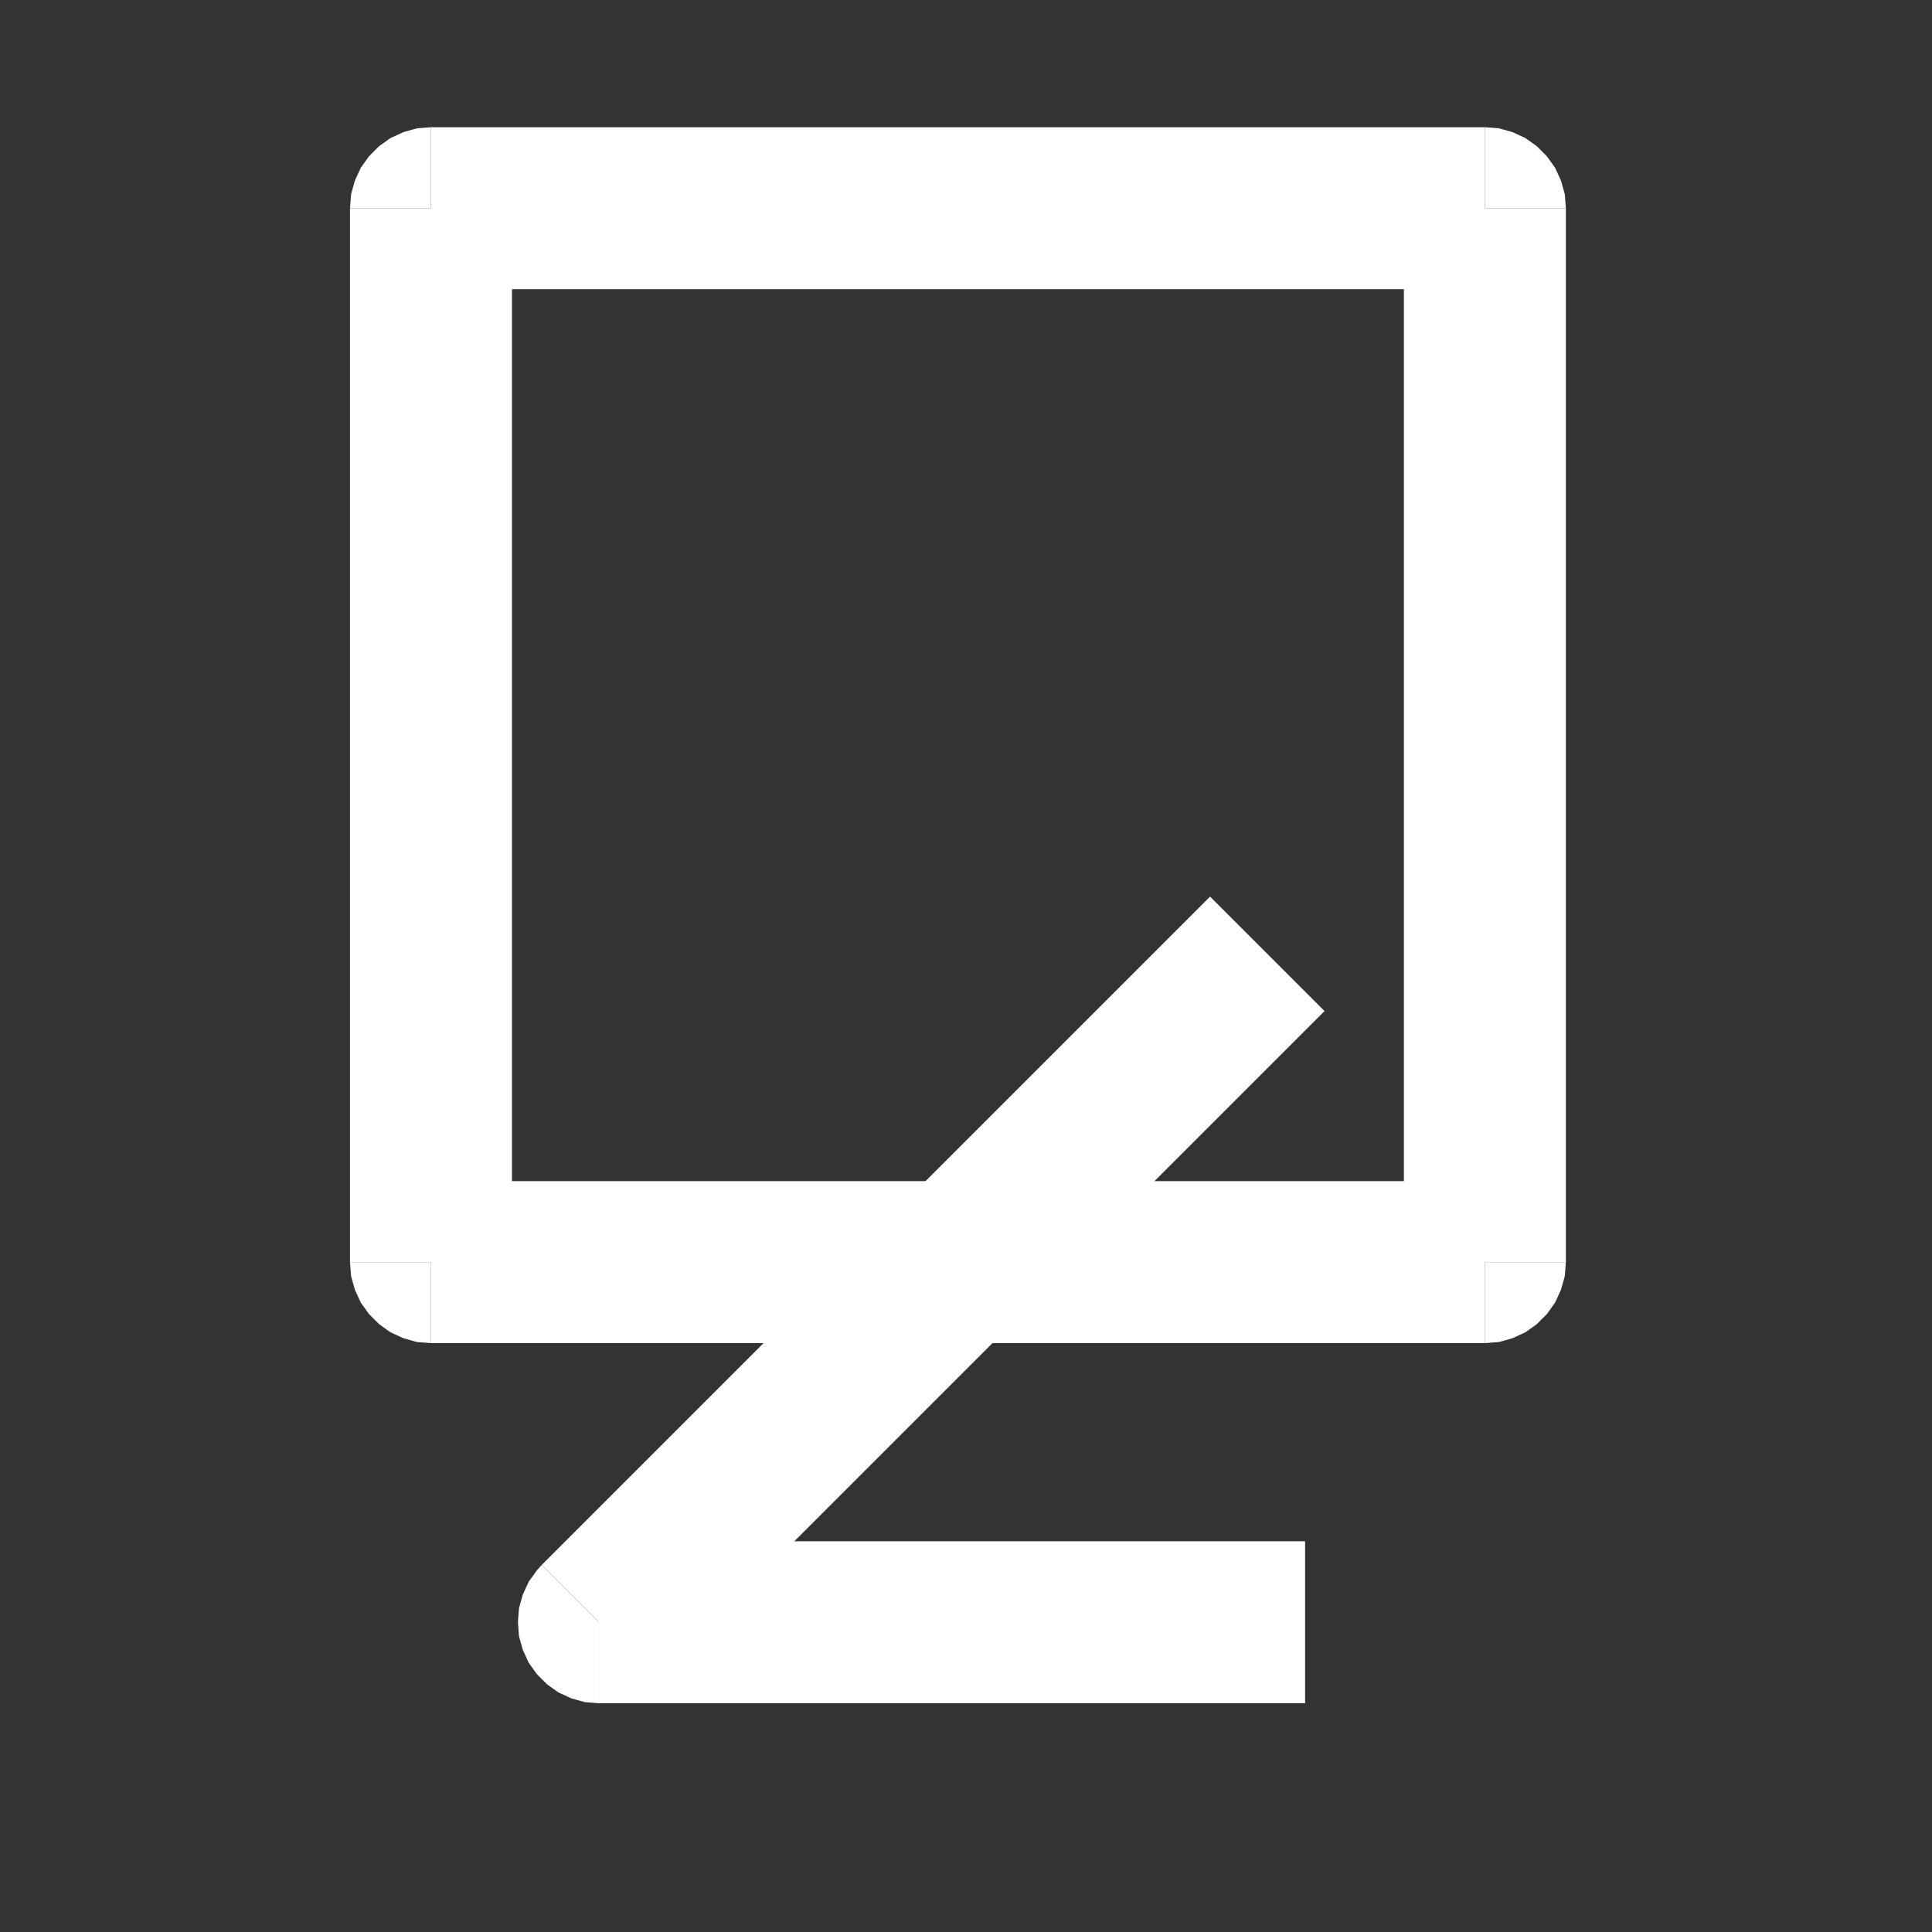 <?xml version="1.0" encoding="UTF-8" standalone="no"?>
<!-- Created with Inkscape (http://www.inkscape.org/) -->
<svg
   xmlns:dc="http://purl.org/dc/elements/1.1/"
   xmlns:cc="http://web.resource.org/cc/"
   xmlns:rdf="http://www.w3.org/1999/02/22-rdf-syntax-ns#"
   xmlns:svg="http://www.w3.org/2000/svg"
   xmlns="http://www.w3.org/2000/svg"
   xmlns:sodipodi="http://sodipodi.sourceforge.net/DTD/sodipodi-0.dtd"
   xmlns:inkscape="http://www.inkscape.org/namespaces/inkscape"
   width="1cm"
   height="1cm"
   id="svg9908"
   sodipodi:version="0.32"
   inkscape:version="0.45"
   version="1.0"
   sodipodi:docbase="/data/world/proj/Kproj/symsolon/share/symsolon/aspects"
   sodipodi:docname="aspect-semiquintil.svg"
   inkscape:output_extension="org.inkscape.output.svg.inkscape"
   sodipodi:modified="true">
  <rect width="100%" height="100%" fill="#333333" stroke="none"/>
  <defs
     id="defs9910" />
  <sodipodi:namedview
     id="base"
     pagecolor="#000000"
     bordercolor="#666666"
     borderopacity="1.0"
     inkscape:pageopacity="1"
     inkscape:pageshadow="2"
     inkscape:zoom="7.0170015"
     inkscape:cx="0.79131245"
     inkscape:cy="17.556514"
     inkscape:document-units="px"
     inkscape:current-layer="layer1"
     inkscape:window-width="966"
     inkscape:window-height="626"
     inkscape:window-x="10"
     inkscape:window-y="73" />
  <g
     inkscape:label="1. réteg"
     inkscape:groupmode="layer"
     id="layer1">
    <g
       transform="matrix(1.0562059e-2,0,0,1.0562059e-2,-167.015,-95.833)"
       style="fill:#ffffff;fill-opacity:1;visibility:visible"
       id="g1487">
      <desc
         id="desc1489">Drawing</desc>
      <g
         id="g1491"
         style="fill:#ffffff;fill-opacity:1">
        <g
           id="g1493"
           style="fill:#ffffff;fill-opacity:1;stroke:none">
          <path
             id="path1495"
             d="M 17587,11561 L 16611,11561 L 16611,11411 L 16611,11261 L 17587,11261 L 17587,11411 L 17587,11561 z "
             style="fill:#ffffff;fill-opacity:1" />
          <path
             id="path1497"
             d="M 16611,11411 L 16611,11561 L 16585,11559 L 16560,11552 L 16536,11541 L 16515,11526 L 16496,11507 L 16481,11486 L 16470,11462 L 16463,11437 L 16461,11411 L 16461,11411 L 16611,11411 z "
             style="fill:#ffffff;fill-opacity:1" />
          <path
             id="path1499"
             d="M 16461,11411 L 16461,9459 L 16611,9459 L 16761,9459 L 16761,11411 L 16611,11411 L 16461,11411 z "
             style="fill:#ffffff;fill-opacity:1" />
          <path
             id="path1501"
             d="M 16611,9459 L 16461,9459 L 16463,9433 L 16470,9408 L 16481,9384 L 16496,9363 L 16515,9344 L 16536,9329 L 16560,9318 L 16585,9311 L 16611,9309 L 16611,9309 L 16611,9459 z "
             style="fill:#ffffff;fill-opacity:1" />
          <path
             id="path1503"
             d="M 16611,9309 L 18563,9309 L 18563,9459 L 18563,9609 L 16611,9609 L 16611,9459 L 16611,9309 z "
             style="fill:#ffffff;fill-opacity:1" />
          <path
             id="path1505"
             d="M 18563,9459 L 18563,9309 L 18589,9311 L 18614,9318 L 18638,9329 L 18659,9344 L 18678,9363 L 18693,9384 L 18704,9408 L 18711,9433 L 18713,9459 L 18713,9459 L 18563,9459 z "
             style="fill:#ffffff;fill-opacity:1" />
          <path
             id="path1507"
             d="M 18713,9459 L 18713,11411 L 18563,11411 L 18413,11411 L 18413,9459 L 18563,9459 L 18713,9459 z "
             style="fill:#ffffff;fill-opacity:1" />
          <path
             id="path1509"
             d="M 18563,11411 L 18713,11411 L 18711,11437 L 18704,11462 L 18693,11486 L 18678,11507 L 18659,11526 L 18638,11541 L 18614,11552 L 18589,11559 L 18563,11561 L 18563,11561 L 18563,11411 z "
             style="fill:#ffffff;fill-opacity:1" />
          <path
             id="path1511"
             d="M 18563,11561 L 17587,11561 L 17587,11411 L 17587,11261 L 18563,11261 L 18563,11411 L 18563,11561 z "
             style="fill:#ffffff;fill-opacity:1" />
        </g>
        <g
           id="g1513"
           style="fill:#ffffff;fill-opacity:1" />
      </g>
    </g>
    <g
       transform="matrix(1.0562059e-2,0,0,1.0562059e-2,-167.015,-95.833)"
       style="fill:#ffffff;fill-opacity:1;visibility:visible"
       id="g1515">
      <desc
         id="desc1517">Drawing</desc>
      <g
         id="g1519"
         style="fill:#ffffff;fill-opacity:1">
        <g
           id="g1521"
           style="fill:#ffffff;fill-opacity:1;stroke:none">
          <path
             id="path1523"
             d="M 18266,10946 L 17028,12184 L 16922,12078 L 16816,11972 L 18054,10734 L 18160,10840 L 18266,10946 z "
             style="fill:#ffffff;fill-opacity:1" />
          <path
             id="path1525"
             d="M 16922,12078 L 16922,12228 L 16896,12226 L 16871,12219 L 16847,12208 L 16826,12193 L 16807,12174 L 16792,12153 L 16781,12129 L 16774,12104 L 16772,12078 L 16774,12052 L 16781,12027 L 16792,12003 L 16807,11982 L 16816,11972 L 16922,12078 z "
             style="fill:#ffffff;fill-opacity:1" />
          <path
             id="path1527"
             d="M 16922,11928 L 18230,11928 L 18230,12078 L 18230,12228 L 16922,12228 L 16922,12078 L 16922,11928 z "
             style="fill:#ffffff;fill-opacity:1" />
        </g>
        <g
           id="g1529"
           style="fill:#ffffff;fill-opacity:1" />
      </g>
    </g>
  </g>
</svg>
